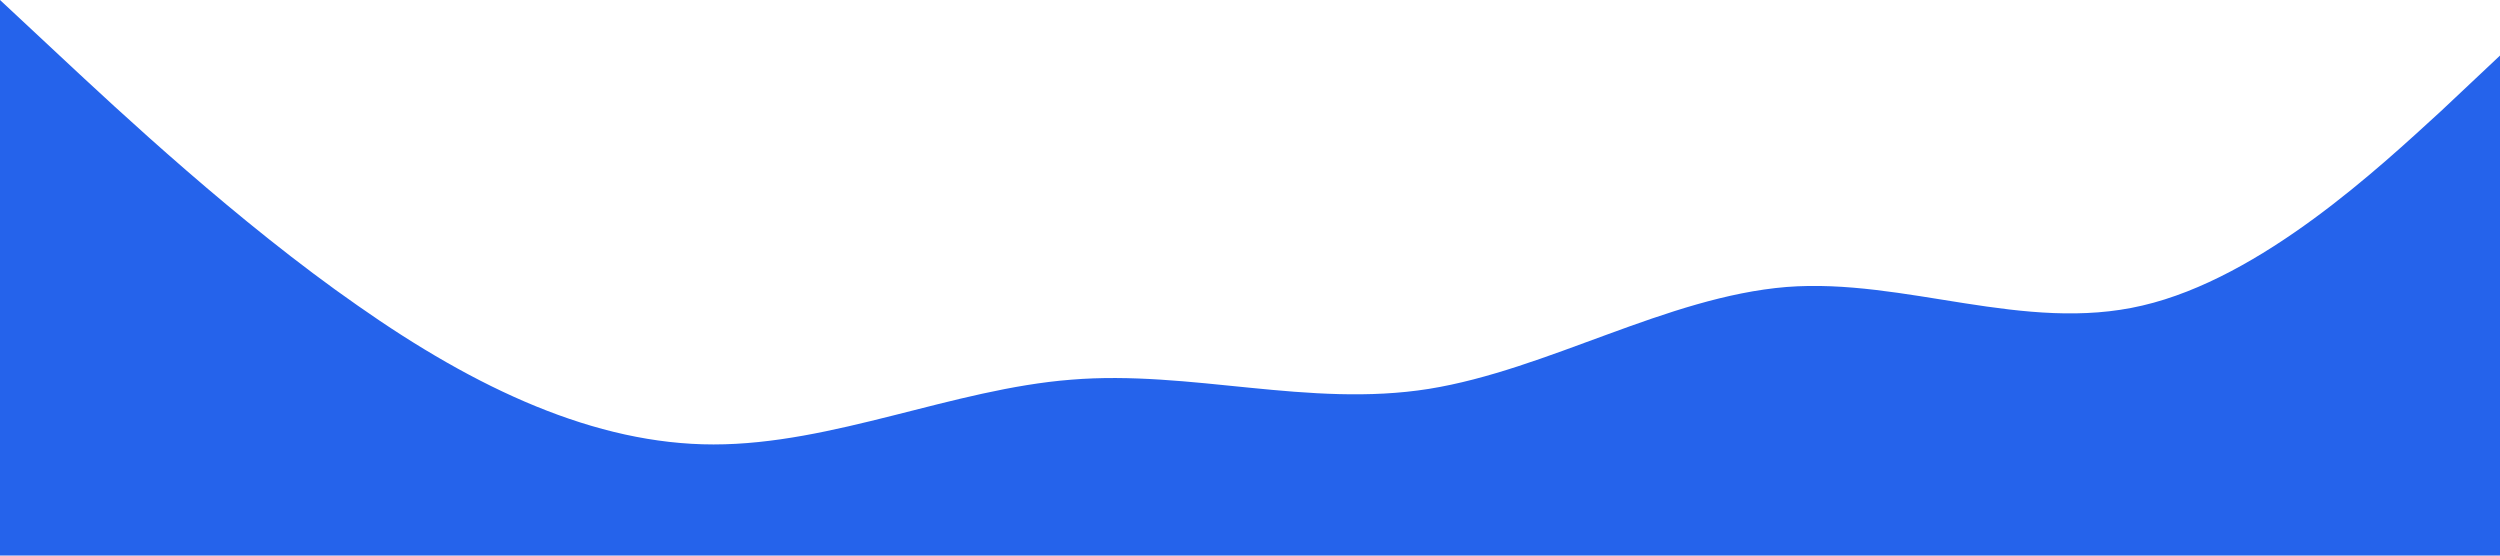 <svg xmlns="http://www.w3.org/2000/svg" viewBox="0 0 1440 320"><path fill="#2563EB" fill-opacity="1" d="M0,0L34.3,32C68.6,64,137,128,206,176C274.3,224,343,256,411,256C480,256,549,224,617,218.7C685.7,213,754,235,823,224C891.4,213,960,171,1029,165.3C1097.1,160,1166,192,1234,176C1302.9,160,1371,96,1406,64L1440,32L1440,320L1405.7,320C1371.4,320,1303,320,1234,320C1165.7,320,1097,320,1029,320C960,320,891,320,823,320C754.3,320,686,320,617,320C548.6,320,480,320,411,320C342.9,320,274,320,206,320C137.1,320,69,320,34,320L0,320Z"></path></svg>